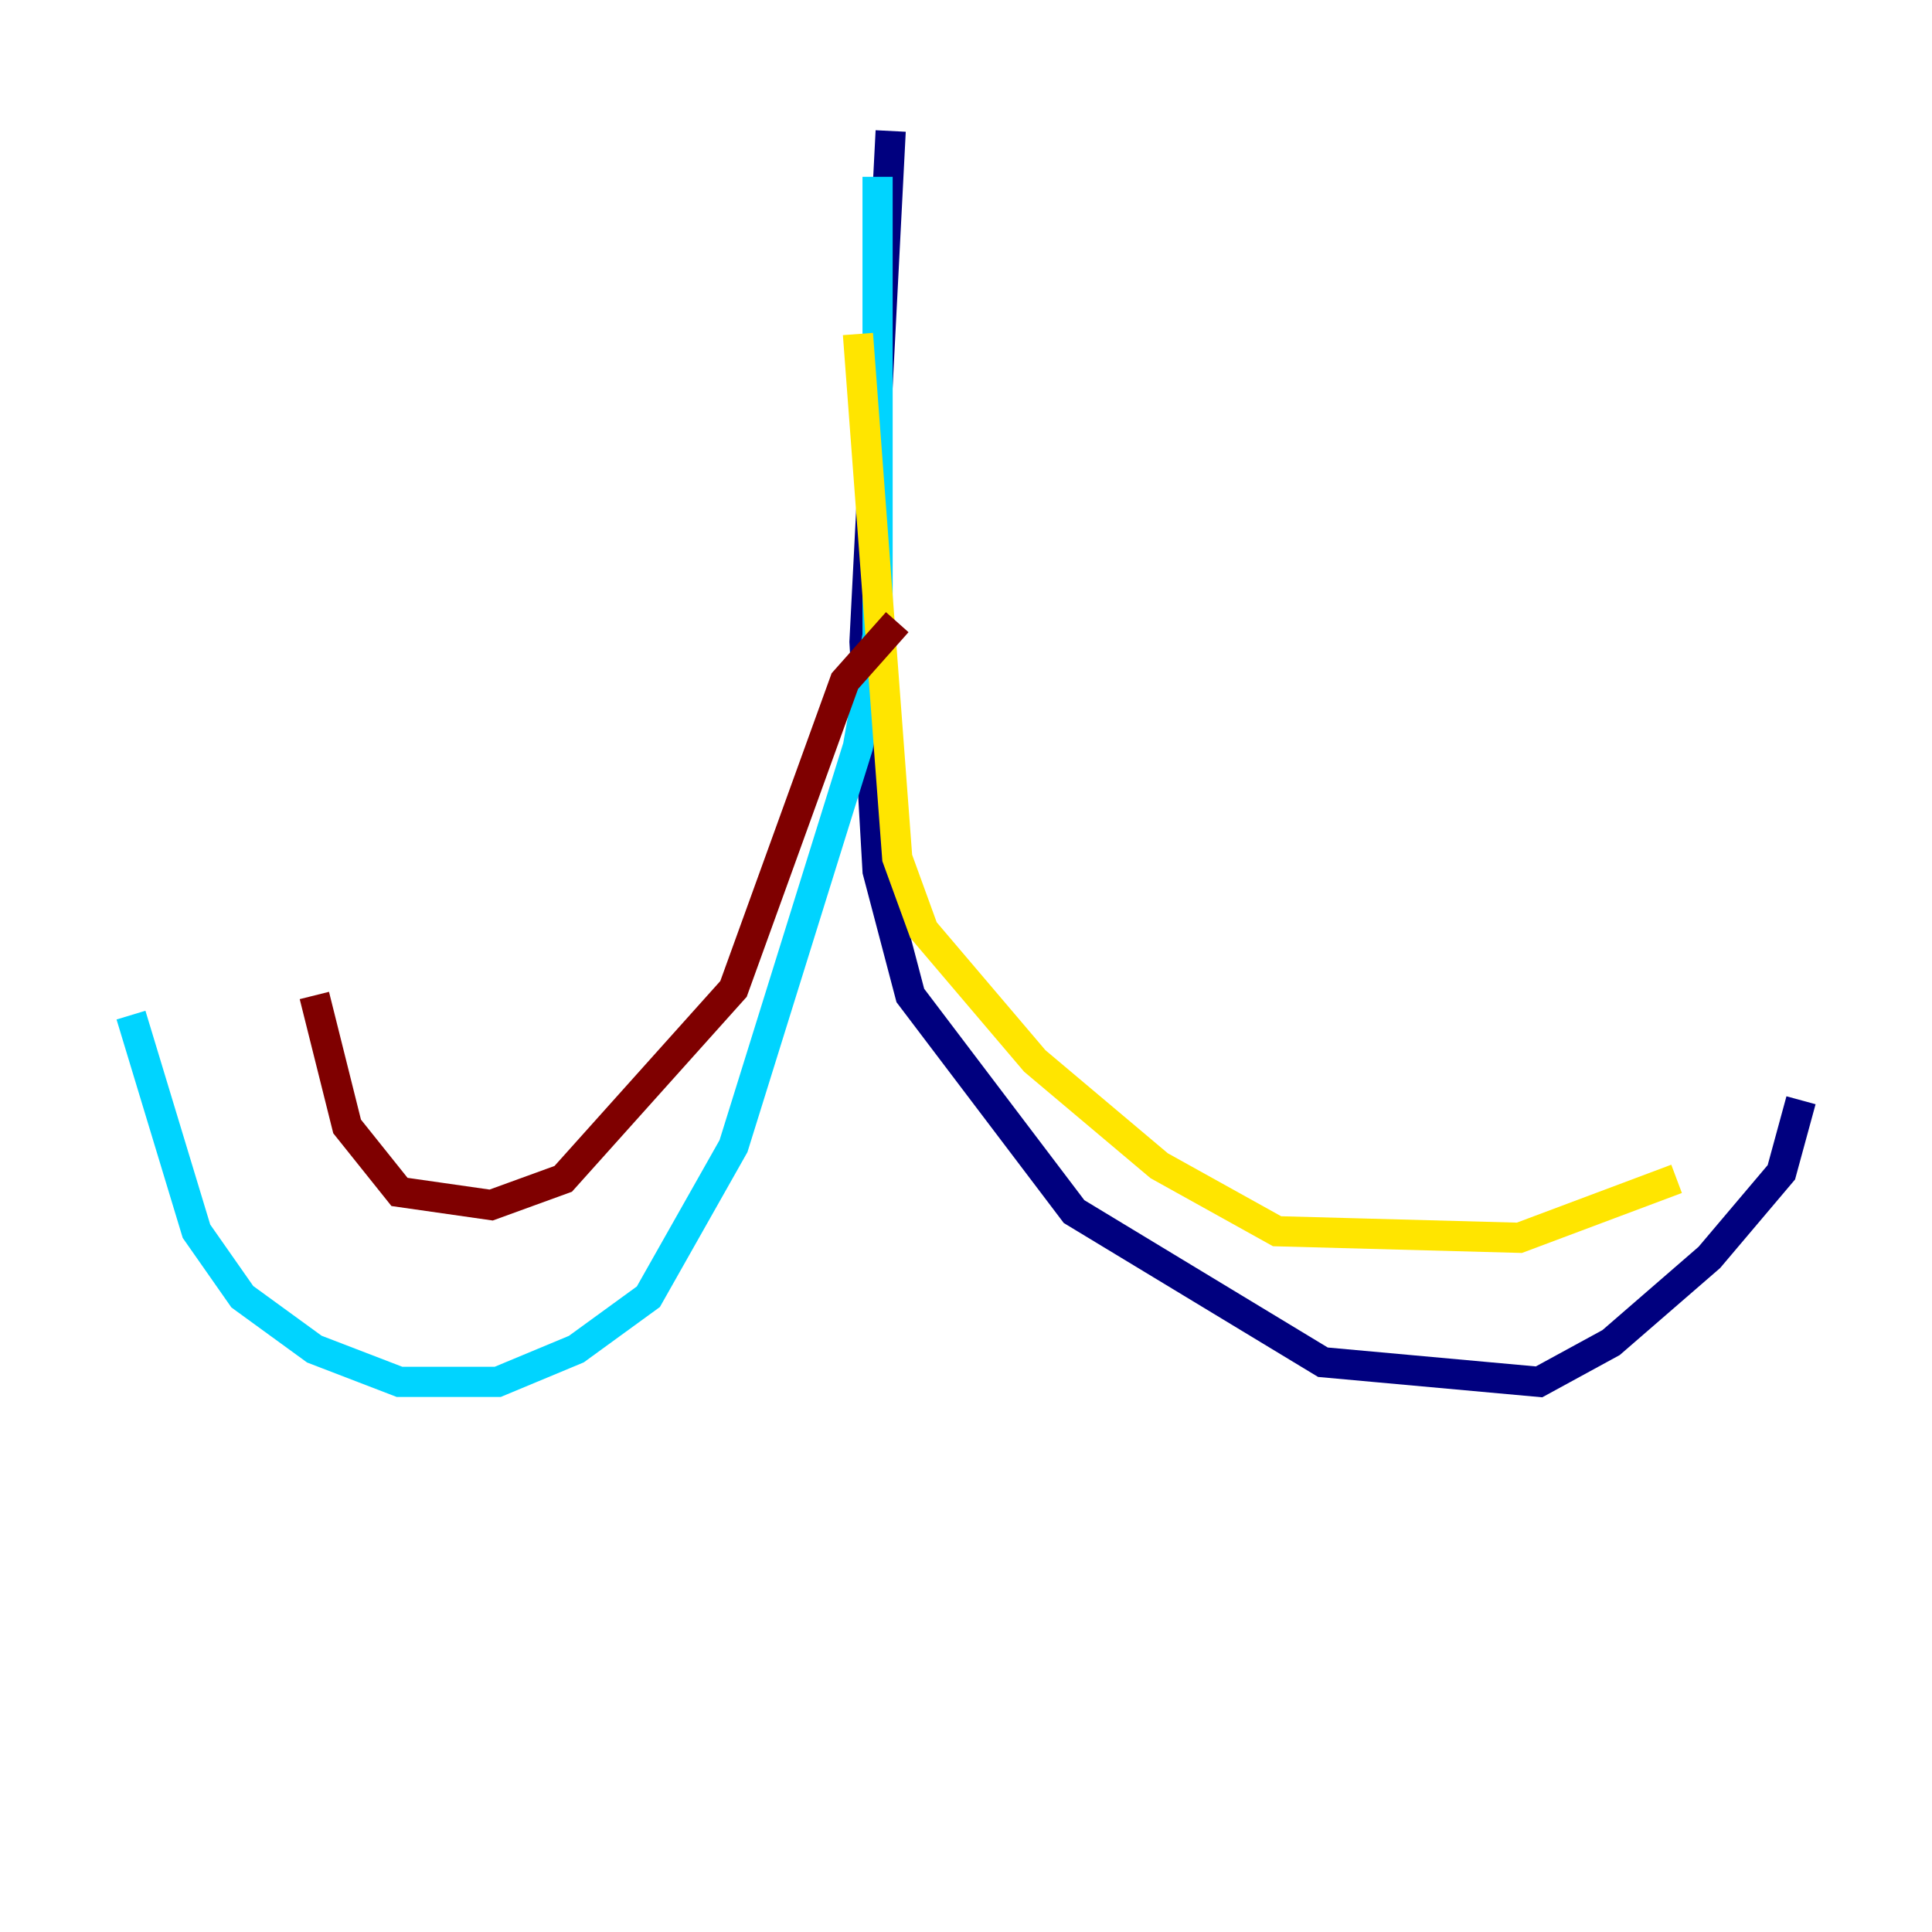 <?xml version="1.0" encoding="utf-8" ?>
<svg baseProfile="tiny" height="128" version="1.2" viewBox="0,0,128,128" width="128" xmlns="http://www.w3.org/2000/svg" xmlns:ev="http://www.w3.org/2001/xml-events" xmlns:xlink="http://www.w3.org/1999/xlink"><defs /><polyline fill="none" points="59.01,8.678 57.275,42.522 58.142,57.709 60.312,65.953 71.159,80.271 87.647,90.251 101.966,91.552 106.739,88.949 113.248,83.308 118.02,77.668 119.322,72.895" stroke="#00007f" stroke-width="2" /><polyline fill="none" points="58.142,11.715 58.142,42.088 56.841,49.464 48.597,75.932 42.956,85.912 38.183,89.383 32.976,91.552 26.468,91.552 20.827,89.383 16.054,85.912 13.017,81.573 8.678,67.254" stroke="#00d4ff" stroke-width="2" /><polyline fill="none" points="56.841,22.129 59.444,56.841 61.18,61.614 68.556,70.291 76.8,77.234 84.61,81.573 100.664,82.007 111.078,78.102" stroke="#ffe500" stroke-width="2" /><polyline fill="none" points="59.444,41.22 55.973,45.125 48.597,65.519 37.315,78.102 32.542,79.837 26.468,78.969 22.997,74.63 20.827,65.953" stroke="#7f0000" stroke-width="2" /></svg>